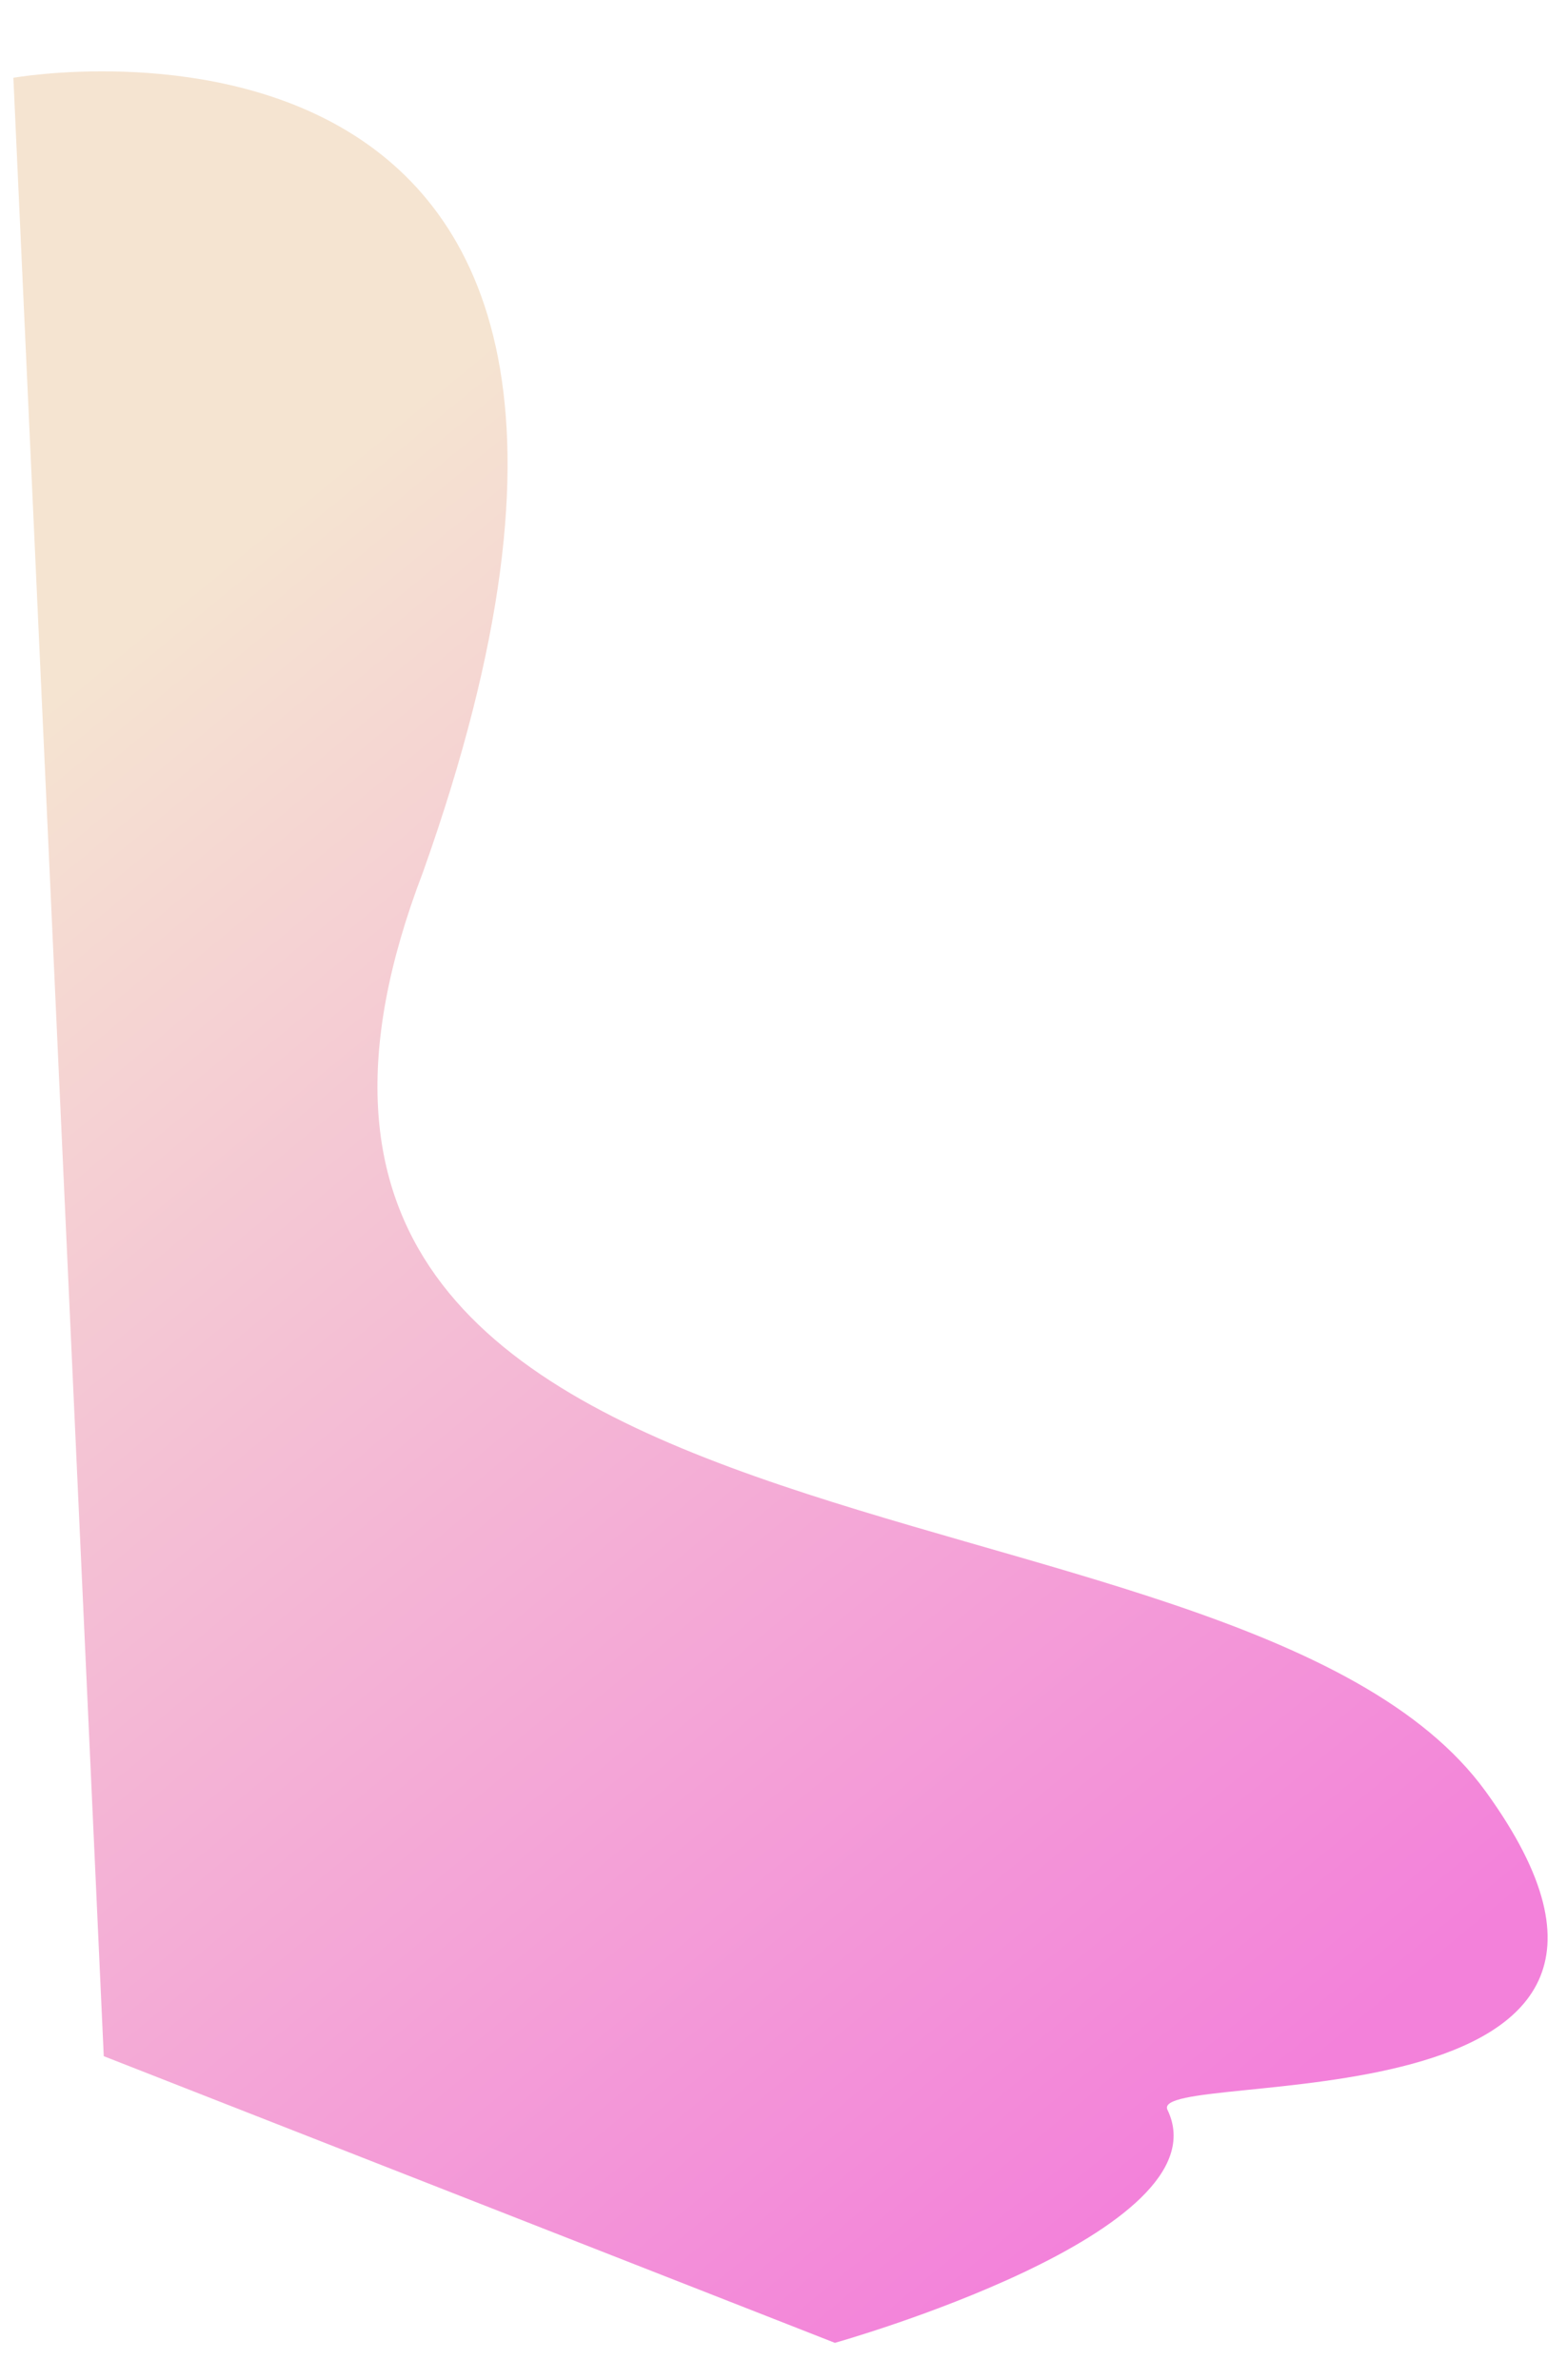 <svg xmlns="http://www.w3.org/2000/svg" xmlns:xlink="http://www.w3.org/1999/xlink" width="473.301" height="718.746" viewBox="0 0 473.301 718.746">
  <defs>
    <linearGradient id="linear-gradient" x1="0.039" y1="0.616" x2="0.81" y2="0.227" gradientUnits="objectBoundingBox">
      <stop offset="0" stop-color="#f381da"/>
      <stop offset="1" stop-color="#f5e4d1"/>
    </linearGradient>
  </defs>
  <path id="Path_20" data-name="Path 20" d="M7832,125s27,120,65,104c13.414-5.648-17,171,91,101s78-402,294-306c274,114,246-111,246-111l-598-4" transform="translate(537.238 8535.249) rotate(-93)" fill="url(#linear-gradient)"/>
</svg>
